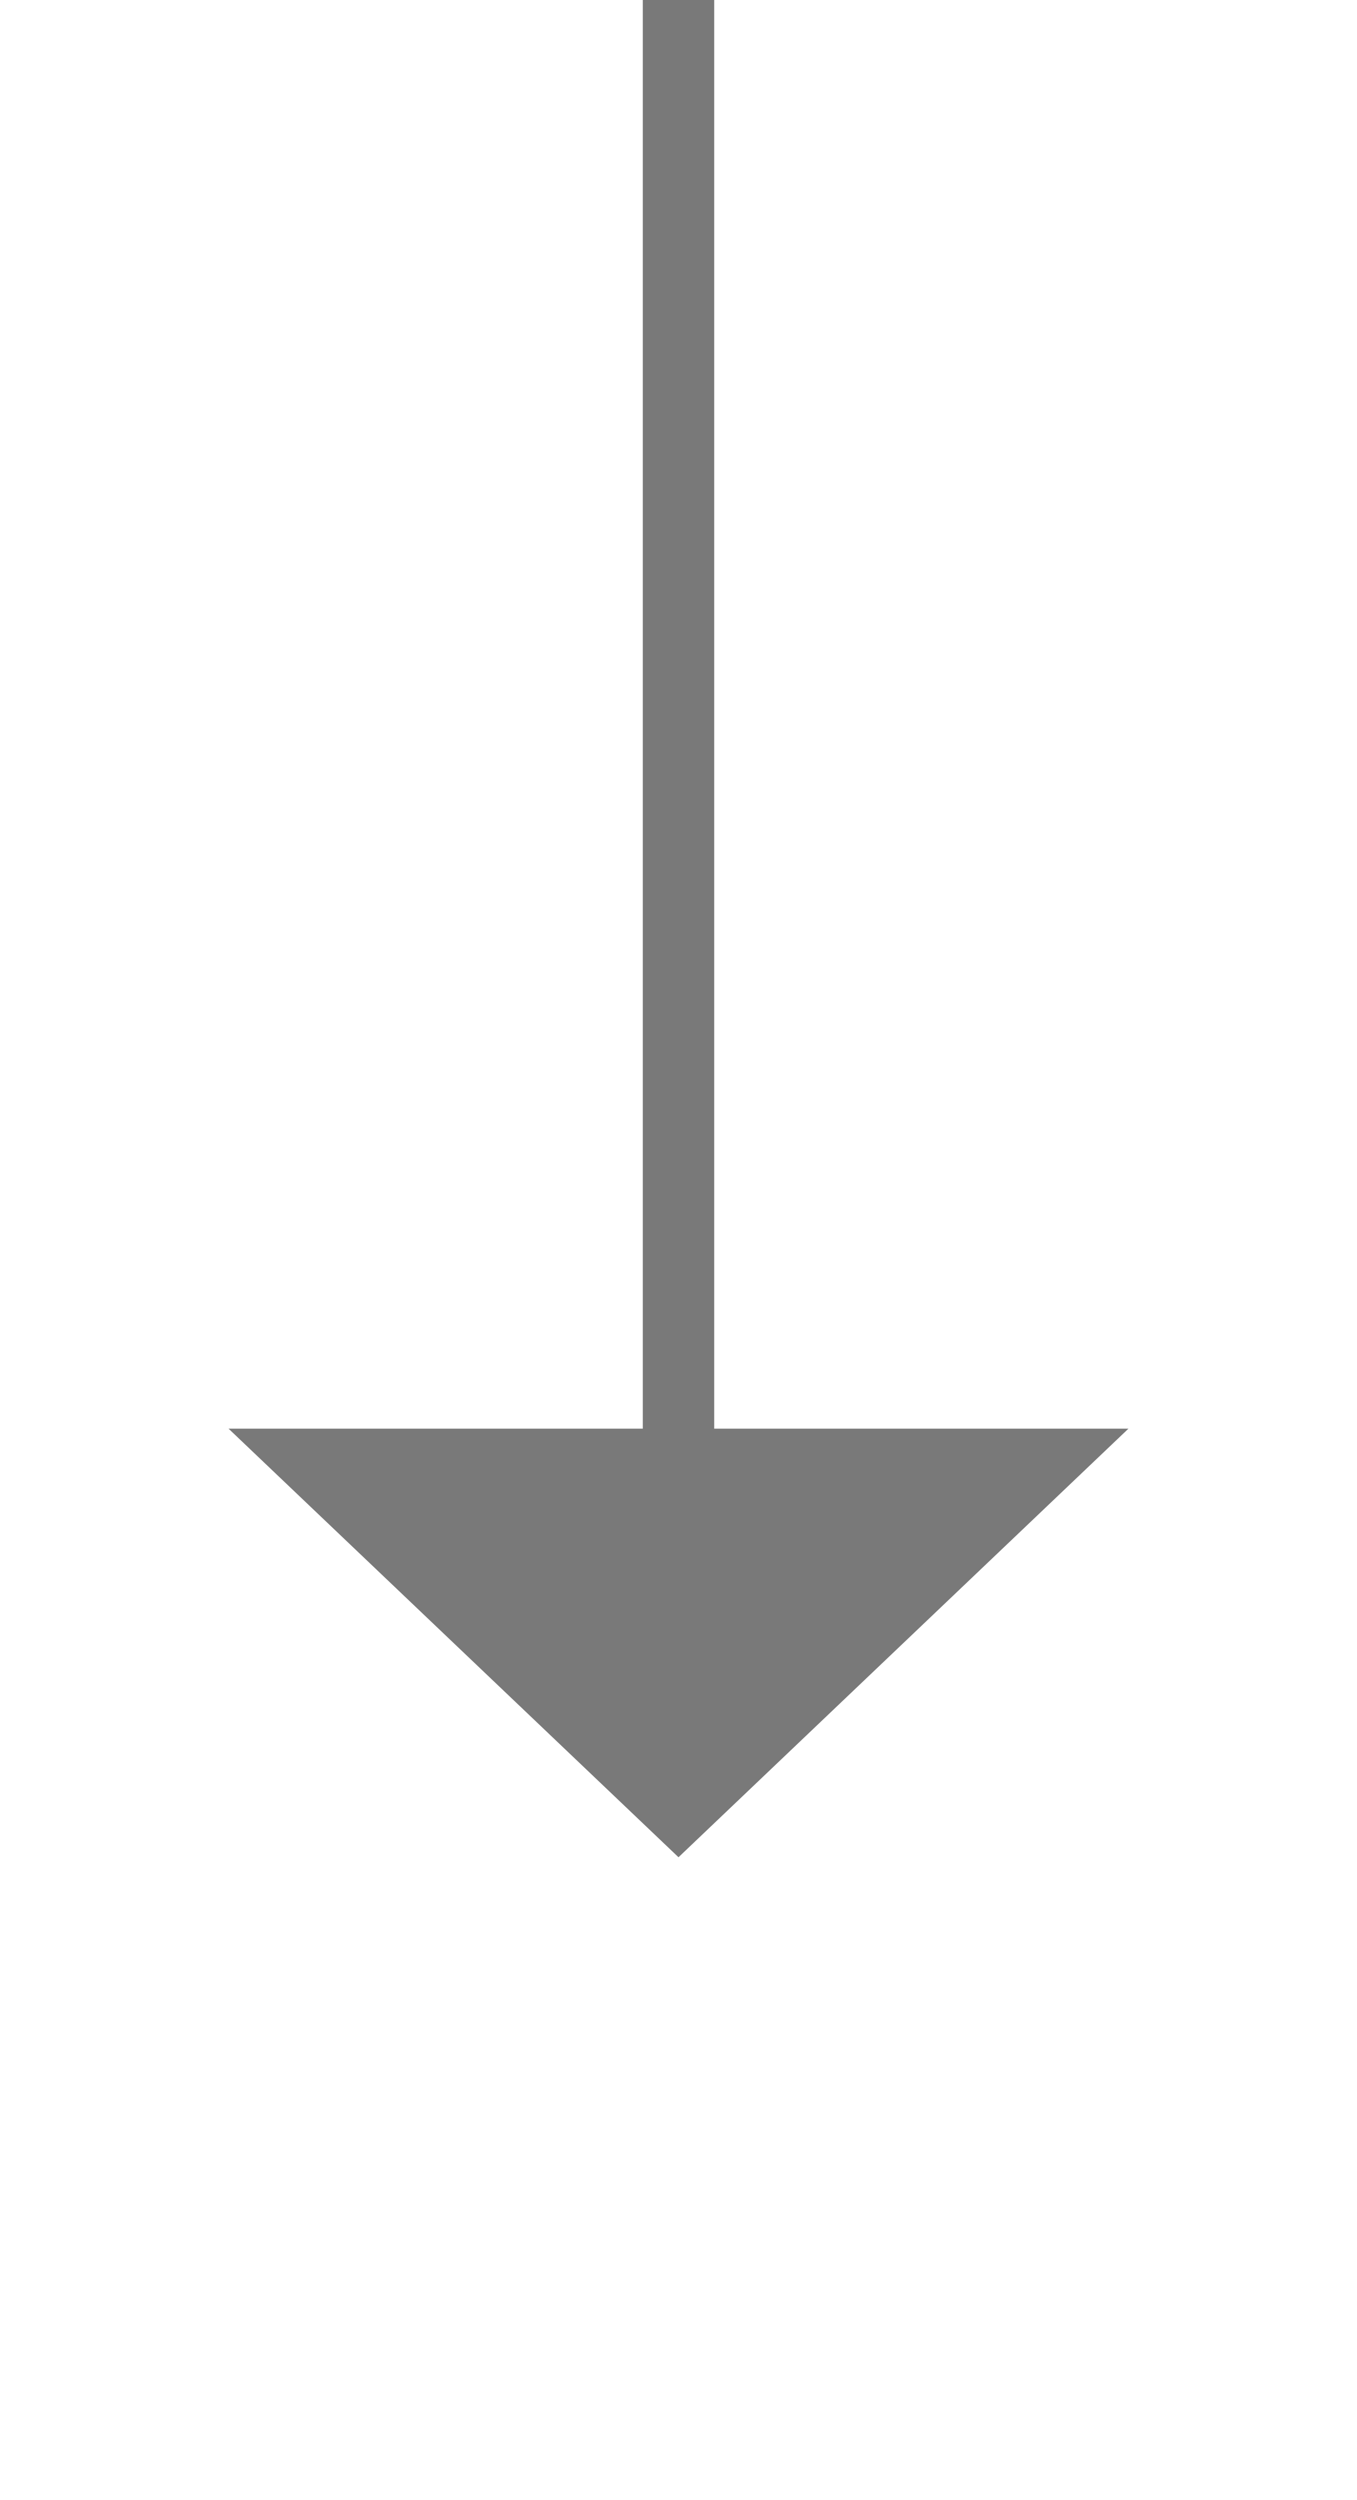 ﻿<?xml version="1.0" encoding="utf-8"?>
<svg version="1.1" xmlns:xlink="http://www.w3.org/1999/xlink" width="19px" height="35px" xmlns="http://www.w3.org/2000/svg">
  <g transform="matrix(1 0 0 1 -936 -525 )">
    <path d="M 939.2 545  L 945.5 551  L 951.8 545  L 939.2 545  Z " fill-rule="nonzero" fill="#797979" stroke="none" />
    <path d="M 945.5 525  L 945.5 546  " stroke-width="1" stroke="#797979" fill="none" />
  </g>
</svg>